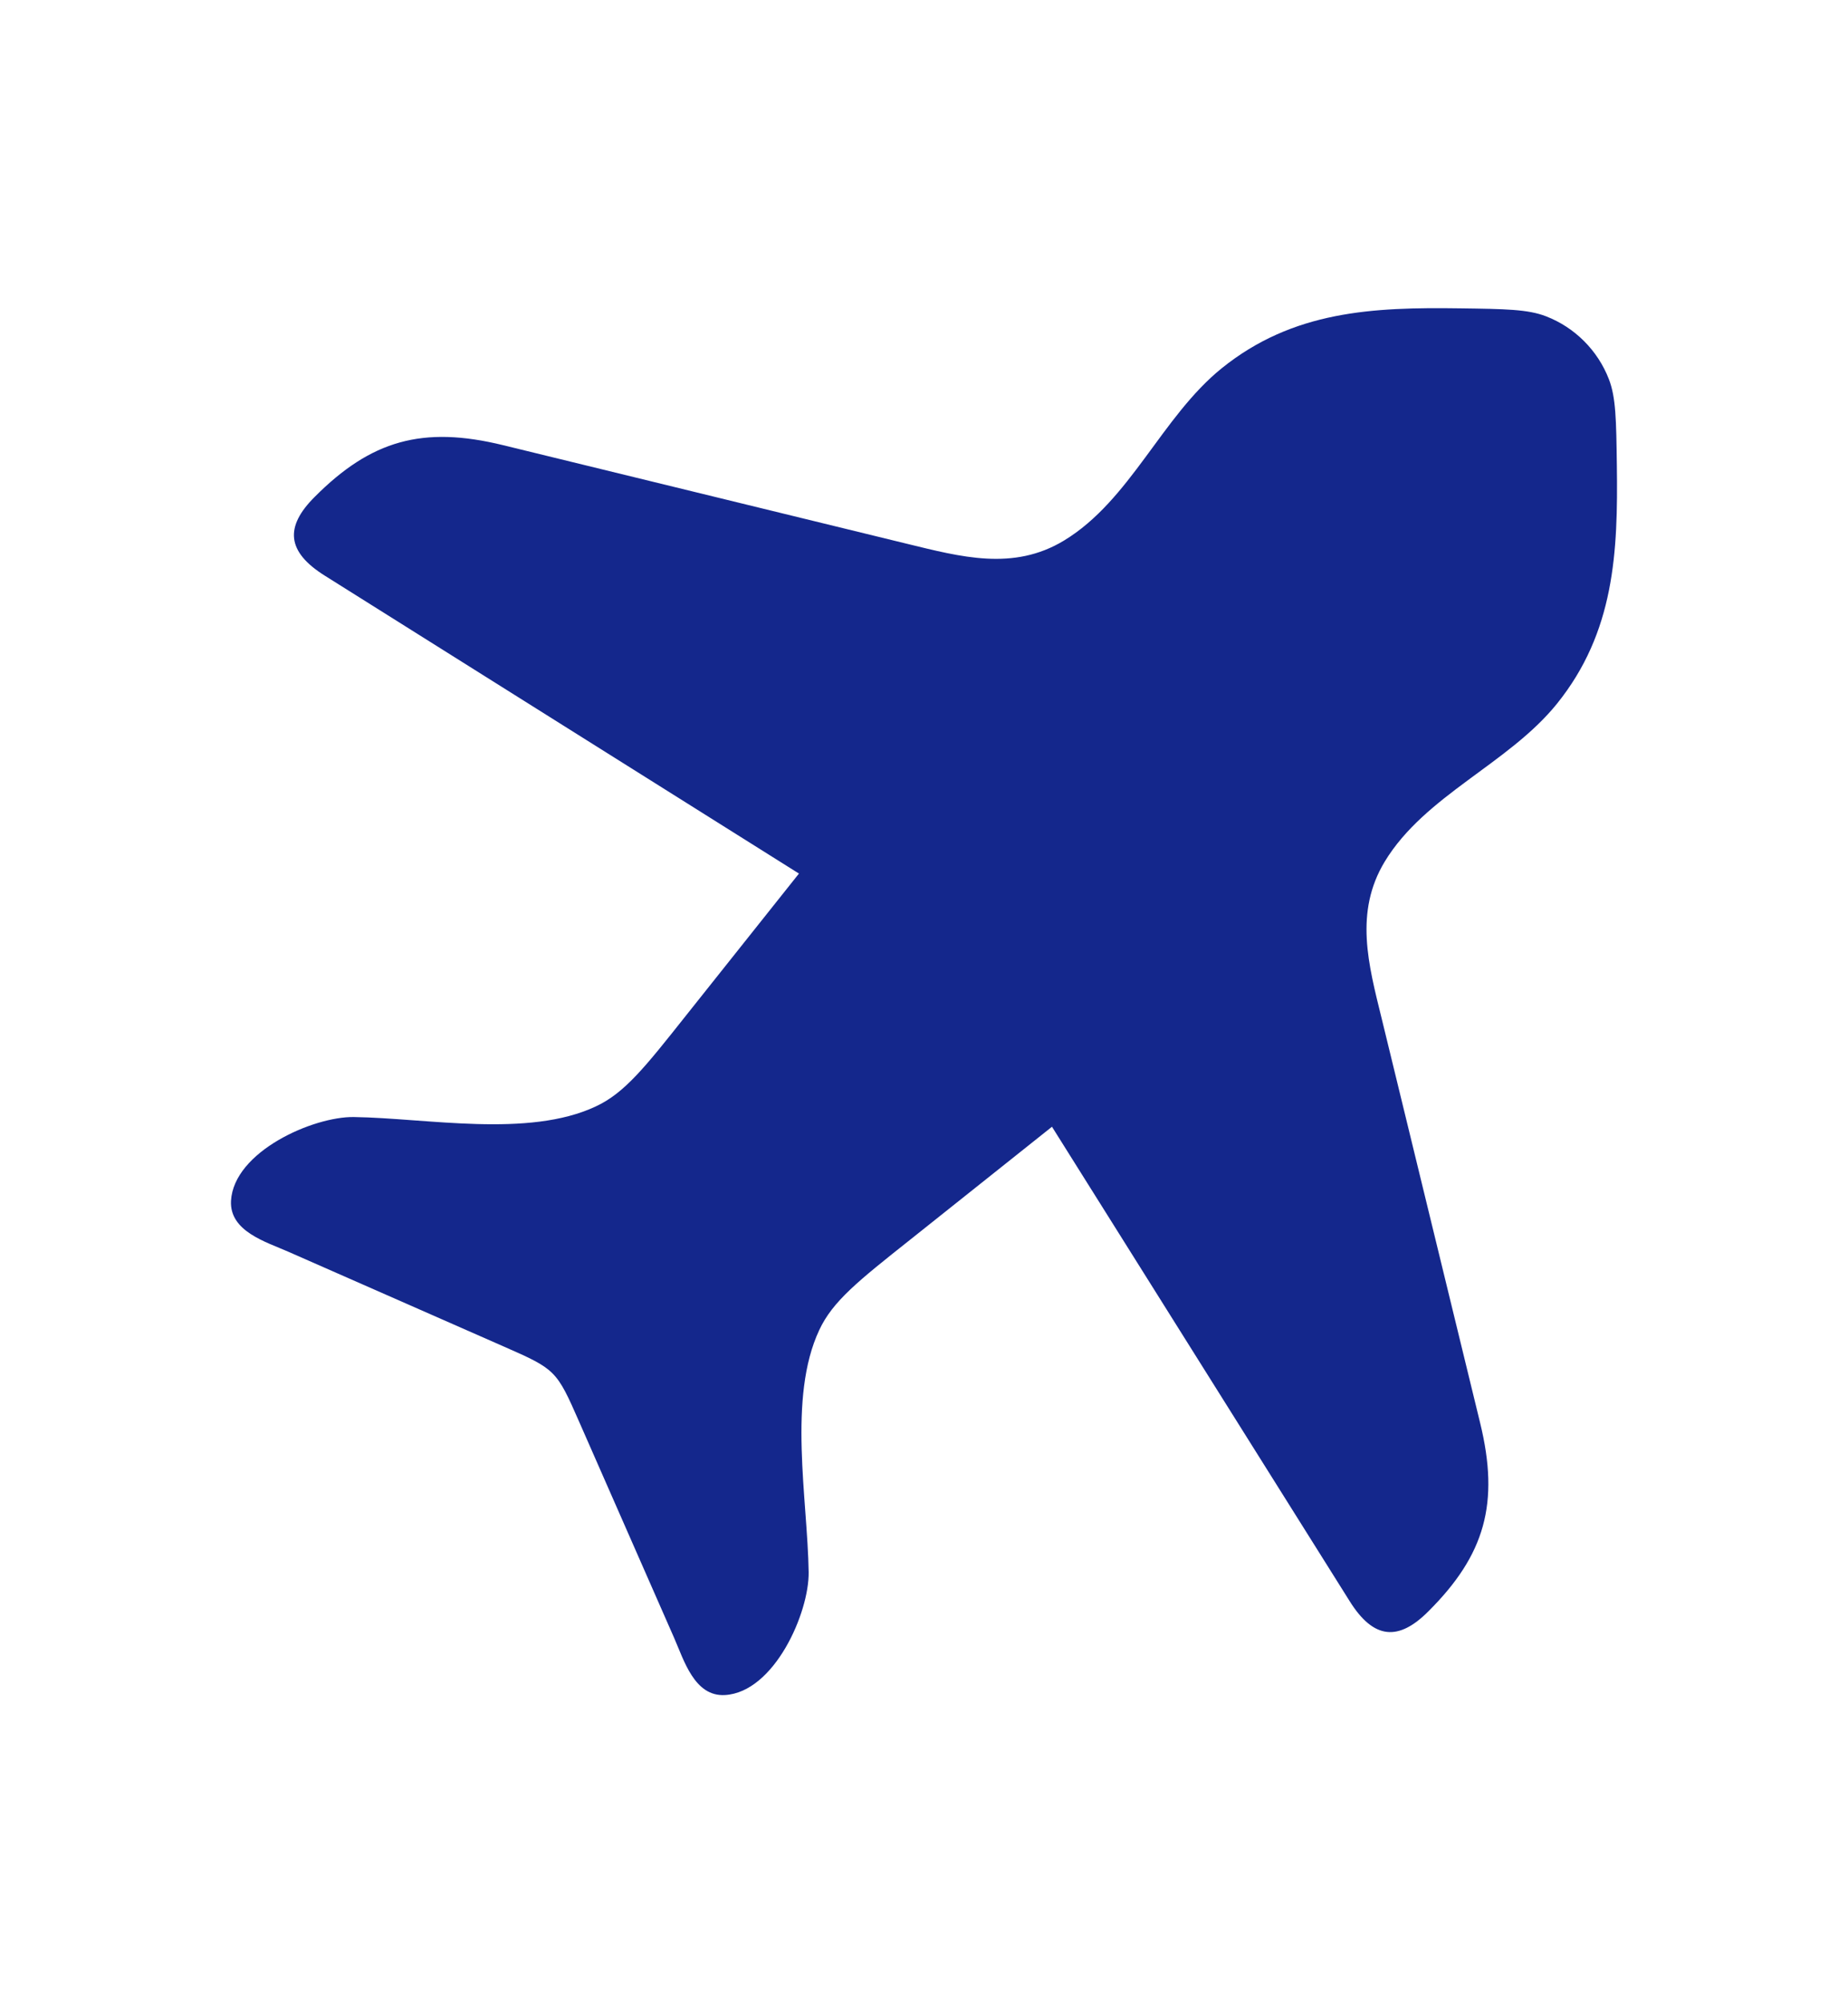 <svg width="12" height="13" viewBox="0 0 12 13" fill="none" xmlns="http://www.w3.org/2000/svg">
<g id="Frame">
<path id="Vector" d="M7.933 2.39C8.397 2.016 8.915 1.993 9.482 2.001C9.775 2.005 9.922 2.007 10.04 2.053C10.226 2.125 10.375 2.274 10.447 2.46C10.493 2.578 10.495 2.725 10.499 3.018C10.507 3.585 10.484 4.103 10.11 4.567C9.795 4.957 9.253 5.161 8.992 5.591C8.793 5.92 8.886 6.26 8.972 6.61L9.611 9.233C9.739 9.756 9.642 10.091 9.276 10.456C9.082 10.651 8.92 10.641 8.763 10.389L6.831 7.312L5.909 8.046C5.575 8.311 5.407 8.444 5.32 8.631C5.114 9.069 5.244 9.727 5.251 10.202C5.255 10.465 5.028 10.982 4.707 11C4.509 11.011 4.441 10.773 4.377 10.628L3.761 9.227C3.614 8.892 3.608 8.886 3.273 8.739L1.872 8.123C1.727 8.059 1.49 7.991 1.5 7.793C1.518 7.472 2.035 7.245 2.298 7.249C2.773 7.256 3.431 7.386 3.869 7.18C4.056 7.093 4.189 6.925 4.454 6.591L5.188 5.669L2.111 3.737C1.859 3.58 1.849 3.418 2.044 3.224C2.409 2.858 2.744 2.761 3.267 2.889L5.89 3.529C6.24 3.614 6.58 3.707 6.909 3.508C7.34 3.247 7.543 2.705 7.933 2.39Z" fill="#14278C"/>
</g>
</svg>
